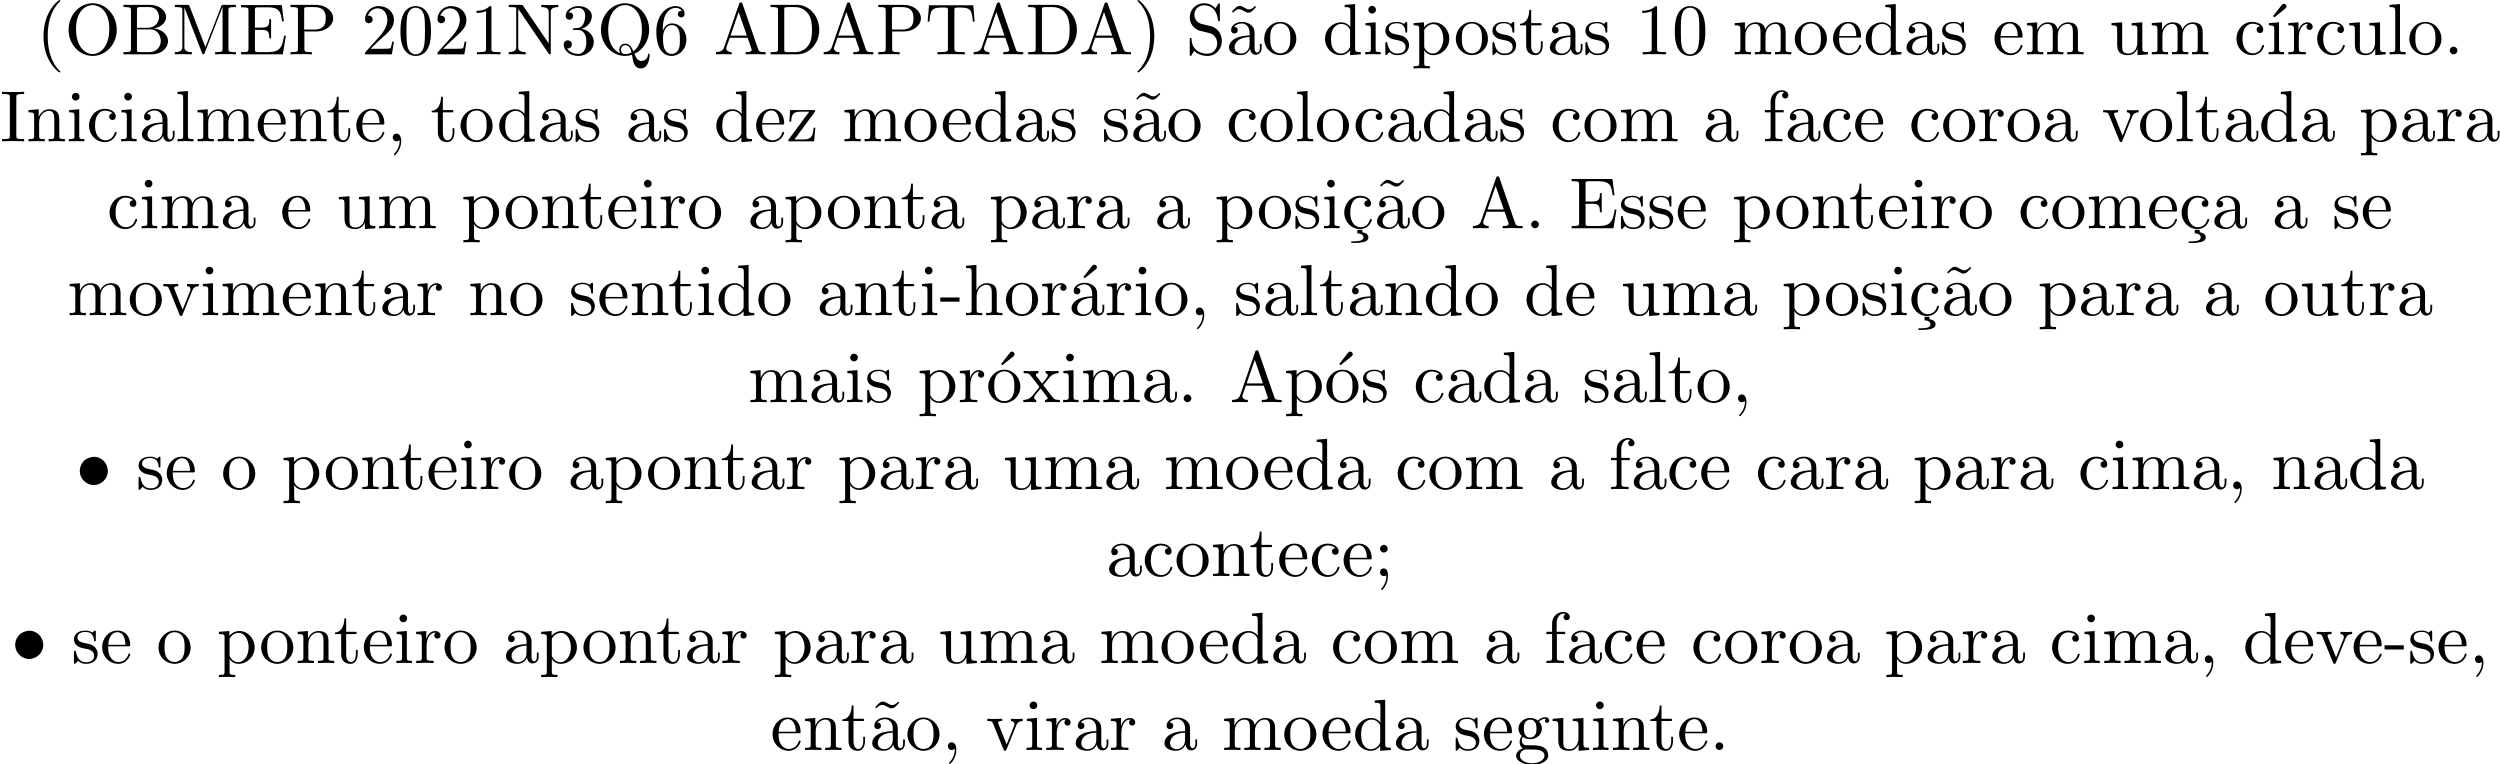<?xml version='1.0' encoding='UTF-8'?>
<!-- This file was generated by dvisvgm 3.0.3 -->
<svg version='1.1' xmlns='http://www.w3.org/2000/svg' xmlns:xlink='http://www.w3.org/1999/xlink' width='343.711pt' height='105.051pt' viewBox='0 -103.113 343.711 105.051'>
<defs>
<path id='g1-16' d='M1.763-4.403L.369-4.294V-3.985C1.016-3.985 1.106-3.925 1.106-3.437V-.757C1.106-.309 .996-.309 .329-.309V0C.648-.01 1.186-.03 1.425-.03C1.773-.03 2.122-.01 2.461 0V-.309C1.803-.309 1.763-.359 1.763-.747V-4.403Z'/>
<path id='g1-19' d='M3.736-6.296C3.826-6.366 3.905-6.476 3.905-6.595C3.905-6.775 3.726-6.954 3.547-6.954C3.397-6.954 3.288-6.844 3.248-6.785L2.052-5.26L2.222-5.081L3.736-6.296Z'/>
<path id='g1-24' d='M2.829 .219H2.142V.707C2.68 .717 2.969 .946 2.969 1.255C2.969 1.634 2.54 1.803 1.614 1.803H1.305V2.022H1.743C1.783 2.022 2.451 2.022 2.919 1.913C3.328 1.823 3.656 1.644 3.656 1.255C3.656 .827 3.288 .618 2.829 .548V.219Z'/>
<path id='g1-40' d='M3.298 2.391C3.298 2.361 3.298 2.341 3.128 2.172C1.883 .917 1.564-.966 1.564-2.491C1.564-4.224 1.943-5.958 3.168-7.203C3.298-7.323 3.298-7.342 3.298-7.372C3.298-7.442 3.258-7.472 3.198-7.472C3.098-7.472 2.202-6.795 1.614-5.529C1.106-4.433 .986-3.328 .986-2.491C.986-1.714 1.096-.508 1.644 .618C2.242 1.843 3.098 2.491 3.198 2.491C3.258 2.491 3.298 2.461 3.298 2.391Z'/>
<path id='g1-41' d='M2.879-2.491C2.879-3.268 2.77-4.473 2.222-5.599C1.624-6.824 .767-7.472 .667-7.472C.608-7.472 .568-7.432 .568-7.372C.568-7.342 .568-7.323 .757-7.143C1.733-6.157 2.301-4.573 2.301-2.491C2.301-.787 1.933 .966 .697 2.222C.568 2.341 .568 2.361 .568 2.391C.568 2.451 .608 2.491 .667 2.491C.767 2.491 1.664 1.813 2.252 .548C2.76-.548 2.879-1.654 2.879-2.491Z'/>
<path id='g1-44' d='M2.022-.01C2.022-.648 1.783-1.056 1.385-1.056C1.036-1.056 .857-.787 .857-.528S1.026 0 1.385 0C1.544 0 1.664-.06 1.763-.139L1.783-.159C1.793-.159 1.803-.149 1.803-.01C1.803 .628 1.524 1.235 1.086 1.704C1.026 1.763 1.016 1.773 1.016 1.813C1.016 1.883 1.066 1.923 1.116 1.923C1.235 1.923 2.022 1.136 2.022-.01Z'/>
<path id='g1-45' d='M2.75-1.863V-2.441H.11V-1.863H2.75Z'/>
<path id='g1-46' d='M1.913-.528C1.913-.817 1.674-1.056 1.385-1.056S.857-.817 .857-.528S1.096 0 1.385 0S1.913-.239 1.913-.528Z'/>
<path id='g1-48' d='M4.583-3.188C4.583-3.985 4.533-4.782 4.184-5.519C3.726-6.476 2.909-6.635 2.491-6.635C1.893-6.635 1.166-6.376 .757-5.45C.438-4.762 .389-3.985 .389-3.188C.389-2.441 .428-1.544 .837-.787C1.265 .02 1.993 .219 2.481 .219C3.019 .219 3.776 .01 4.214-.936C4.533-1.624 4.583-2.401 4.583-3.188ZM2.481 0C2.092 0 1.504-.249 1.325-1.205C1.215-1.803 1.215-2.72 1.215-3.308C1.215-3.945 1.215-4.603 1.295-5.141C1.484-6.326 2.232-6.416 2.481-6.416C2.809-6.416 3.467-6.237 3.656-5.25C3.756-4.692 3.756-3.935 3.756-3.308C3.756-2.56 3.756-1.883 3.646-1.245C3.497-.299 2.929 0 2.481 0Z'/>
<path id='g1-49' d='M2.929-6.376C2.929-6.615 2.929-6.635 2.7-6.635C2.082-5.998 1.205-5.998 .887-5.998V-5.689C1.086-5.689 1.674-5.689 2.192-5.948V-.787C2.192-.428 2.162-.309 1.265-.309H.946V0C1.295-.03 2.162-.03 2.56-.03S3.826-.03 4.174 0V-.309H3.856C2.959-.309 2.929-.418 2.929-.787V-6.376Z'/>
<path id='g1-50' d='M1.265-.767L2.321-1.793C3.875-3.168 4.473-3.706 4.473-4.702C4.473-5.838 3.577-6.635 2.361-6.635C1.235-6.635 .498-5.719 .498-4.832C.498-4.274 .996-4.274 1.026-4.274C1.196-4.274 1.544-4.394 1.544-4.802C1.544-5.061 1.365-5.32 1.016-5.32C.936-5.32 .917-5.32 .887-5.31C1.116-5.958 1.654-6.326 2.232-6.326C3.138-6.326 3.567-5.519 3.567-4.702C3.567-3.905 3.068-3.118 2.521-2.501L.608-.369C.498-.259 .498-.239 .498 0H4.194L4.473-1.733H4.224C4.174-1.435 4.105-.996 4.005-.847C3.935-.767 3.278-.767 3.059-.767H1.265Z'/>
<path id='g1-51' d='M2.889-3.507C3.706-3.776 4.284-4.473 4.284-5.26C4.284-6.077 3.407-6.635 2.451-6.635C1.445-6.635 .687-6.037 .687-5.28C.687-4.951 .907-4.762 1.196-4.762C1.504-4.762 1.704-4.981 1.704-5.27C1.704-5.768 1.235-5.768 1.086-5.768C1.395-6.257 2.052-6.386 2.411-6.386C2.819-6.386 3.367-6.167 3.367-5.27C3.367-5.151 3.347-4.573 3.088-4.134C2.79-3.656 2.451-3.626 2.202-3.616C2.122-3.606 1.883-3.587 1.813-3.587C1.733-3.577 1.664-3.567 1.664-3.467C1.664-3.357 1.733-3.357 1.903-3.357H2.341C3.158-3.357 3.527-2.68 3.527-1.704C3.527-.349 2.839-.06 2.401-.06C1.973-.06 1.225-.229 .877-.817C1.225-.767 1.534-.986 1.534-1.365C1.534-1.724 1.265-1.923 .976-1.923C.737-1.923 .418-1.783 .418-1.345C.418-.438 1.345 .219 2.431 .219C3.646 .219 4.553-.687 4.553-1.704C4.553-2.521 3.925-3.298 2.889-3.507Z'/>
<path id='g1-54' d='M1.315-3.268V-3.507C1.315-6.027 2.55-6.386 3.059-6.386C3.298-6.386 3.716-6.326 3.935-5.988C3.786-5.988 3.387-5.988 3.387-5.539C3.387-5.23 3.626-5.081 3.846-5.081C4.005-5.081 4.304-5.171 4.304-5.559C4.304-6.157 3.866-6.635 3.039-6.635C1.763-6.635 .418-5.35 .418-3.148C.418-.488 1.574 .219 2.501 .219C3.606 .219 4.553-.717 4.553-2.032C4.553-3.298 3.666-4.254 2.56-4.254C1.883-4.254 1.514-3.746 1.315-3.268ZM2.501-.06C1.873-.06 1.574-.658 1.514-.807C1.335-1.275 1.335-2.072 1.335-2.252C1.335-3.029 1.654-4.025 2.55-4.025C2.71-4.025 3.168-4.025 3.477-3.407C3.656-3.039 3.656-2.531 3.656-2.042C3.656-1.564 3.656-1.066 3.487-.707C3.188-.11 2.73-.06 2.501-.06Z'/>
<path id='g1-59' d='M1.913-3.766C1.913-4.055 1.674-4.294 1.385-4.294S.857-4.055 .857-3.766S1.096-3.238 1.385-3.238S1.913-3.477 1.913-3.766ZM1.724-.11C1.724 .169 1.724 .946 1.086 1.684C1.016 1.763 1.016 1.783 1.016 1.813C1.016 1.883 1.066 1.923 1.116 1.923C1.225 1.923 1.943 1.126 1.943-.03C1.943-.319 1.923-1.056 1.385-1.056C1.036-1.056 .857-.787 .857-.528S1.026 0 1.385 0C1.435 0 1.455 0 1.465-.01C1.534-.02 1.644-.04 1.724-.11Z'/>
<path id='g1-65' d='M3.965-6.934C3.915-7.064 3.895-7.133 3.736-7.133S3.547-7.073 3.497-6.934L1.435-.976C1.255-.468 .857-.319 .319-.309V0C.548-.01 .976-.03 1.335-.03C1.644-.03 2.162-.01 2.481 0V-.309C1.983-.309 1.733-.558 1.733-.817C1.733-.847 1.743-.946 1.753-.966L2.212-2.271H4.672L5.2-.747C5.21-.707 5.23-.648 5.23-.608C5.23-.309 4.672-.309 4.403-.309V0C4.762-.03 5.46-.03 5.838-.03C6.267-.03 6.725-.02 7.143 0V-.309H6.964C6.366-.309 6.227-.379 6.117-.707L3.965-6.934ZM3.437-5.818L4.563-2.58H2.321L3.437-5.818Z'/>
<path id='g1-66' d='M2.212-3.646V-6.097C2.212-6.426 2.232-6.496 2.7-6.496H3.935C4.902-6.496 5.25-5.649 5.25-5.121C5.25-4.483 4.762-3.646 3.656-3.646H2.212ZM4.563-3.557C5.529-3.746 6.217-4.384 6.217-5.121C6.217-5.988 5.3-6.804 4.005-6.804H.359V-6.496H.598C1.365-6.496 1.385-6.386 1.385-6.027V-.777C1.385-.418 1.365-.309 .598-.309H.359V0H4.264C5.589 0 6.486-.887 6.486-1.823C6.486-2.69 5.669-3.437 4.563-3.557ZM3.945-.309H2.7C2.232-.309 2.212-.379 2.212-.707V-3.427H4.085C5.071-3.427 5.489-2.501 5.489-1.833C5.489-1.126 4.971-.309 3.945-.309Z'/>
<path id='g1-68' d='M.349-6.804V-6.496H.588C1.355-6.496 1.375-6.386 1.375-6.027V-.777C1.375-.418 1.355-.309 .588-.309H.349V0H3.995C5.669 0 7.044-1.474 7.044-3.347C7.044-5.24 5.699-6.804 3.995-6.804H.349ZM2.72-.309C2.252-.309 2.232-.379 2.232-.707V-6.097C2.232-6.426 2.252-6.496 2.72-6.496H3.716C4.334-6.496 5.021-6.276 5.529-5.569C5.958-4.981 6.047-4.125 6.047-3.347C6.047-2.242 5.858-1.644 5.499-1.156C5.3-.887 4.732-.309 3.726-.309H2.72Z'/>
<path id='g1-69' d='M1.355-.777C1.355-.418 1.335-.309 .568-.309H.329V0H6.077L6.496-2.57H6.247C5.998-1.036 5.768-.309 4.055-.309H2.73C2.262-.309 2.242-.379 2.242-.707V-3.367H3.138C4.105-3.367 4.214-3.049 4.214-2.202H4.463V-4.842H4.214C4.214-3.985 4.105-3.676 3.138-3.676H2.242V-6.067C2.242-6.396 2.262-6.466 2.73-6.466H4.015C5.539-6.466 5.808-5.918 5.968-4.533H6.217L5.938-6.775H.329V-6.466H.568C1.335-6.466 1.355-6.356 1.355-5.998V-.777Z'/>
<path id='g1-73' d='M2.242-6.027C2.242-6.386 2.271-6.496 3.059-6.496H3.318V-6.804C2.969-6.775 2.182-6.775 1.803-6.775C1.415-6.775 .628-6.775 .279-6.804V-6.496H.538C1.325-6.496 1.355-6.386 1.355-6.027V-.777C1.355-.418 1.325-.309 .538-.309H.279V0C.628-.03 1.415-.03 1.793-.03C2.182-.03 2.969-.03 3.318 0V-.309H3.059C2.271-.309 2.242-.418 2.242-.777V-6.027Z'/>
<path id='g1-77' d='M2.401-6.585C2.311-6.804 2.281-6.804 2.052-6.804H.369V-6.496H.608C1.375-6.496 1.395-6.386 1.395-6.027V-1.046C1.395-.777 1.395-.309 .369-.309V0C.717-.01 1.205-.03 1.534-.03S2.351-.01 2.7 0V-.309C1.674-.309 1.674-.777 1.674-1.046V-6.416H1.684L4.085-.219C4.134-.09 4.184 0 4.284 0C4.394 0 4.423-.08 4.463-.189L6.914-6.496H6.924V-.777C6.924-.418 6.904-.309 6.137-.309H5.898V0C6.267-.03 6.944-.03 7.333-.03S8.389-.03 8.757 0V-.309H8.518C7.751-.309 7.731-.418 7.731-.777V-6.027C7.731-6.386 7.751-6.496 8.518-6.496H8.757V-6.804H7.073C6.814-6.804 6.814-6.795 6.745-6.615L4.563-1.006L2.401-6.585Z'/>
<path id='g1-78' d='M2.311-6.675C2.222-6.795 2.212-6.804 2.022-6.804H.329V-6.496H.618C.767-6.496 .966-6.486 1.116-6.476C1.345-6.446 1.355-6.436 1.355-6.247V-1.046C1.355-.777 1.355-.309 .329-.309V0C.677-.01 1.166-.03 1.494-.03S2.311-.01 2.66 0V-.309C1.634-.309 1.634-.777 1.634-1.046V-6.227C1.684-6.177 1.694-6.167 1.733-6.107L5.798-.13C5.888-.01 5.898 0 5.968 0C6.107 0 6.107-.07 6.107-.259V-5.758C6.107-6.027 6.107-6.496 7.133-6.496V-6.804C6.785-6.795 6.296-6.775 5.968-6.775S5.151-6.795 4.802-6.804V-6.496C5.828-6.496 5.828-6.027 5.828-5.758V-1.504L2.311-6.675Z'/>
<path id='g1-79' d='M7.183-3.377C7.183-5.41 5.679-7.024 3.866-7.024C2.082-7.024 .558-5.43 .558-3.377C.558-1.335 2.092 .219 3.866 .219C5.679 .219 7.183-1.365 7.183-3.377ZM3.875-.04C2.919-.04 1.584-.917 1.584-3.517C1.584-6.097 3.039-6.775 3.866-6.775C4.732-6.775 6.157-6.067 6.157-3.517C6.157-.877 4.792-.04 3.875-.04Z'/>
<path id='g1-80' d='M2.262-3.148H3.945C5.141-3.148 6.217-3.955 6.217-4.951C6.217-5.928 5.23-6.804 3.866-6.804H.349V-6.496H.588C1.355-6.496 1.375-6.386 1.375-6.027V-.777C1.375-.418 1.355-.309 .588-.309H.349V0C.697-.03 1.435-.03 1.813-.03S2.939-.03 3.288 0V-.309H3.049C2.281-.309 2.262-.418 2.262-.777V-3.148ZM2.232-3.407V-6.097C2.232-6.426 2.252-6.496 2.72-6.496H3.606C5.191-6.496 5.191-5.44 5.191-4.951C5.191-4.483 5.191-3.407 3.606-3.407H2.232Z'/>
<path id='g1-81' d='M3.208-.159C2.67-.359 1.554-1.086 1.554-3.377C1.554-5.968 2.949-6.775 3.866-6.775C4.832-6.775 6.187-5.918 6.187-3.377C6.187-2.6 6.067-1.196 5.011-.418C4.792-.976 4.473-1.474 3.885-1.474C3.377-1.474 3.068-1.046 3.068-.638C3.068-.369 3.198-.179 3.208-.159ZM4.752-.259C4.413-.07 4.095-.03 3.875-.03C3.367-.03 3.288-.488 3.288-.638C3.288-.927 3.497-1.255 3.885-1.255C4.423-1.255 4.643-.837 4.752-.259ZM5.161-.07C6.336-.598 7.183-1.873 7.183-3.377C7.183-5.41 5.679-7.024 3.866-7.024C2.082-7.024 .558-5.43 .558-3.377C.558-1.365 2.062 .219 3.875 .219C4.184 .219 4.533 .159 4.822 .07C4.971 1.016 5.111 1.933 6.037 1.933C7.054 1.933 7.243 .608 7.243 .1C7.243 0 7.243-.11 7.133-.11C7.044-.11 7.034-.03 7.024 .07C6.964 .608 6.545 .907 6.117 .907C5.649 .907 5.4 .568 5.161-.07Z'/>
<path id='g1-83' d='M3.477-3.866L2.202-4.174C1.584-4.324 1.196-4.862 1.196-5.44C1.196-6.137 1.733-6.745 2.511-6.745C4.174-6.745 4.394-5.111 4.453-4.663C4.463-4.603 4.463-4.543 4.573-4.543C4.702-4.543 4.702-4.593 4.702-4.782V-6.785C4.702-6.954 4.702-7.024 4.593-7.024C4.523-7.024 4.513-7.014 4.443-6.894L4.095-6.326C3.796-6.615 3.387-7.024 2.501-7.024C1.395-7.024 .558-6.147 .558-5.091C.558-4.264 1.086-3.537 1.863-3.268C1.973-3.228 2.481-3.108 3.178-2.939C3.447-2.869 3.746-2.8 4.025-2.431C4.234-2.172 4.334-1.843 4.334-1.514C4.334-.807 3.836-.09 2.999-.09C2.71-.09 1.953-.139 1.425-.628C.847-1.166 .817-1.803 .807-2.162C.797-2.262 .717-2.262 .687-2.262C.558-2.262 .558-2.192 .558-2.012V-.02C.558 .149 .558 .219 .667 .219C.737 .219 .747 .199 .817 .09C.817 .08 .847 .05 1.176-.478C1.484-.139 2.122 .219 3.009 .219C4.174 .219 4.971-.757 4.971-1.853C4.971-2.849 4.314-3.666 3.477-3.866Z'/>
<path id='g1-84' d='M6.635-6.745H.548L.359-4.503H.608C.747-6.107 .897-6.436 2.401-6.436C2.58-6.436 2.839-6.436 2.939-6.416C3.148-6.376 3.148-6.267 3.148-6.037V-.787C3.148-.448 3.148-.309 2.102-.309H1.704V0C2.112-.03 3.128-.03 3.587-.03S5.071-.03 5.479 0V-.309H5.081C4.035-.309 4.035-.448 4.035-.787V-6.037C4.035-6.237 4.035-6.376 4.214-6.416C4.324-6.436 4.593-6.436 4.782-6.436C6.286-6.436 6.436-6.107 6.575-4.503H6.824L6.635-6.745Z'/>
<path id='g1-97' d='M3.318-.757C3.357-.359 3.626 .06 4.095 .06C4.304 .06 4.912-.08 4.912-.887V-1.445H4.663V-.887C4.663-.309 4.413-.249 4.304-.249C3.975-.249 3.935-.697 3.935-.747V-2.74C3.935-3.158 3.935-3.547 3.577-3.915C3.188-4.304 2.69-4.463 2.212-4.463C1.395-4.463 .707-3.995 .707-3.337C.707-3.039 .907-2.869 1.166-2.869C1.445-2.869 1.624-3.068 1.624-3.328C1.624-3.447 1.574-3.776 1.116-3.786C1.385-4.134 1.873-4.244 2.192-4.244C2.68-4.244 3.248-3.856 3.248-2.969V-2.6C2.74-2.57 2.042-2.54 1.415-2.242C.667-1.903 .418-1.385 .418-.946C.418-.139 1.385 .11 2.012 .11C2.67 .11 3.128-.289 3.318-.757ZM3.248-2.391V-1.395C3.248-.448 2.531-.11 2.082-.11C1.594-.11 1.186-.458 1.186-.956C1.186-1.504 1.604-2.331 3.248-2.391Z'/>
<path id='g1-99' d='M1.166-2.172C1.166-3.796 1.983-4.214 2.511-4.214C2.6-4.214 3.228-4.204 3.577-3.846C3.168-3.816 3.108-3.517 3.108-3.387C3.108-3.128 3.288-2.929 3.567-2.929C3.826-2.929 4.025-3.098 4.025-3.397C4.025-4.075 3.268-4.463 2.501-4.463C1.255-4.463 .339-3.387 .339-2.152C.339-.877 1.325 .11 2.481 .11C3.816 .11 4.134-1.086 4.134-1.186S4.035-1.285 4.005-1.285C3.915-1.285 3.895-1.245 3.875-1.186C3.587-.259 2.939-.139 2.57-.139C2.042-.139 1.166-.568 1.166-2.172Z'/>
<path id='g1-100' d='M3.786-.548V.11L5.25 0V-.309C4.553-.309 4.473-.379 4.473-.867V-6.914L3.039-6.804V-6.496C3.736-6.496 3.816-6.426 3.816-5.938V-3.786C3.527-4.144 3.098-4.403 2.56-4.403C1.385-4.403 .339-3.427 .339-2.142C.339-.877 1.315 .11 2.451 .11C3.088 .11 3.537-.229 3.786-.548ZM3.786-3.218V-1.176C3.786-.996 3.786-.976 3.676-.807C3.377-.329 2.929-.11 2.501-.11C2.052-.11 1.694-.369 1.455-.747C1.196-1.156 1.166-1.724 1.166-2.132C1.166-2.501 1.186-3.098 1.474-3.547C1.684-3.856 2.062-4.184 2.6-4.184C2.949-4.184 3.367-4.035 3.676-3.587C3.786-3.417 3.786-3.397 3.786-3.218Z'/>
<path id='g1-101' d='M1.116-2.511C1.176-3.995 2.012-4.244 2.351-4.244C3.377-4.244 3.477-2.899 3.477-2.511H1.116ZM1.106-2.301H3.885C4.105-2.301 4.134-2.301 4.134-2.511C4.134-3.497 3.597-4.463 2.351-4.463C1.196-4.463 .279-3.437 .279-2.192C.279-.857 1.325 .11 2.471 .11C3.686 .11 4.134-.996 4.134-1.186C4.134-1.285 4.055-1.305 4.005-1.305C3.915-1.305 3.895-1.245 3.875-1.166C3.527-.139 2.63-.139 2.531-.139C2.032-.139 1.634-.438 1.405-.807C1.106-1.285 1.106-1.943 1.106-2.301Z'/>
<path id='g1-102' d='M1.743-4.294V-5.45C1.743-6.326 2.222-6.804 2.66-6.804C2.69-6.804 2.839-6.804 2.989-6.735C2.869-6.695 2.69-6.565 2.69-6.316C2.69-6.087 2.849-5.888 3.118-5.888C3.407-5.888 3.557-6.087 3.557-6.326C3.557-6.695 3.188-7.024 2.66-7.024C1.963-7.024 1.116-6.496 1.116-5.44V-4.294H.329V-3.985H1.116V-.757C1.116-.309 1.006-.309 .339-.309V0C.727-.01 1.196-.03 1.474-.03C1.873-.03 2.341-.03 2.74 0V-.309H2.531C1.793-.309 1.773-.418 1.773-.777V-3.985H2.909V-4.294H1.743Z'/>
<path id='g1-103' d='M2.212-1.714C1.345-1.714 1.345-2.71 1.345-2.939C1.345-3.208 1.355-3.527 1.504-3.776C1.584-3.895 1.813-4.174 2.212-4.174C3.078-4.174 3.078-3.178 3.078-2.949C3.078-2.68 3.068-2.361 2.919-2.112C2.839-1.993 2.61-1.714 2.212-1.714ZM1.056-1.325C1.056-1.365 1.056-1.594 1.225-1.793C1.614-1.514 2.022-1.484 2.212-1.484C3.138-1.484 3.826-2.172 3.826-2.939C3.826-3.308 3.666-3.676 3.417-3.905C3.776-4.244 4.134-4.294 4.314-4.294C4.334-4.294 4.384-4.294 4.413-4.284C4.304-4.244 4.254-4.134 4.254-4.015C4.254-3.846 4.384-3.726 4.543-3.726C4.643-3.726 4.832-3.796 4.832-4.025C4.832-4.194 4.712-4.513 4.324-4.513C4.125-4.513 3.686-4.453 3.268-4.045C2.849-4.374 2.431-4.403 2.212-4.403C1.285-4.403 .598-3.716 .598-2.949C.598-2.511 .817-2.132 1.066-1.923C.936-1.773 .757-1.445 .757-1.096C.757-.787 .887-.408 1.196-.209C.598-.04 .279 .389 .279 .787C.279 1.504 1.265 2.052 2.481 2.052C3.656 2.052 4.692 1.544 4.692 .767C4.692 .418 4.553-.09 4.045-.369C3.517-.648 2.939-.648 2.331-.648C2.082-.648 1.654-.648 1.584-.658C1.265-.697 1.056-1.006 1.056-1.325ZM2.491 1.823C1.484 1.823 .797 1.315 .797 .787C.797 .329 1.176-.04 1.614-.07H2.202C3.059-.07 4.174-.07 4.174 .787C4.174 1.325 3.467 1.823 2.491 1.823Z'/>
<path id='g1-104' d='M1.096-.757C1.096-.309 .986-.309 .319-.309V0C.667-.01 1.176-.03 1.445-.03C1.704-.03 2.222-.01 2.56 0V-.309C1.893-.309 1.783-.309 1.783-.757V-2.59C1.783-3.626 2.491-4.184 3.128-4.184C3.756-4.184 3.866-3.646 3.866-3.078V-.757C3.866-.309 3.756-.309 3.088-.309V0C3.437-.01 3.945-.03 4.214-.03C4.473-.03 4.991-.01 5.33 0V-.309C4.812-.309 4.563-.309 4.553-.608V-2.511C4.553-3.367 4.553-3.676 4.244-4.035C4.105-4.204 3.776-4.403 3.198-4.403C2.361-4.403 1.923-3.806 1.753-3.427V-6.914L.319-6.804V-6.496C1.016-6.496 1.096-6.426 1.096-5.938V-.757Z'/>
<path id='g1-105' d='M1.763-4.403L.369-4.294V-3.985C1.016-3.985 1.106-3.925 1.106-3.437V-.757C1.106-.309 .996-.309 .329-.309V0C.648-.01 1.186-.03 1.425-.03C1.773-.03 2.122-.01 2.461 0V-.309C1.803-.309 1.763-.359 1.763-.747V-4.403ZM1.803-6.137C1.803-6.456 1.554-6.665 1.275-6.665C.966-6.665 .747-6.396 .747-6.137C.747-5.868 .966-5.609 1.275-5.609C1.554-5.609 1.803-5.818 1.803-6.137Z'/>
<path id='g1-108' d='M1.763-6.914L.329-6.804V-6.496C1.026-6.496 1.106-6.426 1.106-5.938V-.757C1.106-.309 .996-.309 .329-.309V0C.658-.01 1.186-.03 1.435-.03S2.172-.01 2.54 0V-.309C1.873-.309 1.763-.309 1.763-.757V-6.914Z'/>
<path id='g1-109' d='M1.096-3.427V-.757C1.096-.309 .986-.309 .319-.309V0C.667-.01 1.176-.03 1.445-.03C1.704-.03 2.222-.01 2.56 0V-.309C1.893-.309 1.783-.309 1.783-.757V-2.59C1.783-3.626 2.491-4.184 3.128-4.184C3.756-4.184 3.866-3.646 3.866-3.078V-.757C3.866-.309 3.756-.309 3.088-.309V0C3.437-.01 3.945-.03 4.214-.03C4.473-.03 4.991-.01 5.33 0V-.309C4.663-.309 4.553-.309 4.553-.757V-2.59C4.553-3.626 5.26-4.184 5.898-4.184C6.526-4.184 6.635-3.646 6.635-3.078V-.757C6.635-.309 6.526-.309 5.858-.309V0C6.207-.01 6.715-.03 6.984-.03C7.243-.03 7.761-.01 8.1 0V-.309C7.582-.309 7.333-.309 7.323-.608V-2.511C7.323-3.367 7.323-3.676 7.014-4.035C6.874-4.204 6.545-4.403 5.968-4.403C5.131-4.403 4.692-3.806 4.523-3.427C4.384-4.294 3.646-4.403 3.198-4.403C2.471-4.403 2.002-3.975 1.724-3.357V-4.403L.319-4.294V-3.985C1.016-3.985 1.096-3.915 1.096-3.427Z'/>
<path id='g1-110' d='M1.096-3.427V-.757C1.096-.309 .986-.309 .319-.309V0C.667-.01 1.176-.03 1.445-.03C1.704-.03 2.222-.01 2.56 0V-.309C1.893-.309 1.783-.309 1.783-.757V-2.59C1.783-3.626 2.491-4.184 3.128-4.184C3.756-4.184 3.866-3.646 3.866-3.078V-.757C3.866-.309 3.756-.309 3.088-.309V0C3.437-.01 3.945-.03 4.214-.03C4.473-.03 4.991-.01 5.33 0V-.309C4.812-.309 4.563-.309 4.553-.608V-2.511C4.553-3.367 4.553-3.676 4.244-4.035C4.105-4.204 3.776-4.403 3.198-4.403C2.471-4.403 2.002-3.975 1.724-3.357V-4.403L.319-4.294V-3.985C1.016-3.985 1.096-3.915 1.096-3.427Z'/>
<path id='g1-111' d='M4.692-2.132C4.692-3.407 3.696-4.463 2.491-4.463C1.245-4.463 .279-3.377 .279-2.132C.279-.847 1.315 .11 2.481 .11C3.686 .11 4.692-.867 4.692-2.132ZM2.491-.139C2.062-.139 1.624-.349 1.355-.807C1.106-1.245 1.106-1.853 1.106-2.212C1.106-2.6 1.106-3.138 1.345-3.577C1.614-4.035 2.082-4.244 2.481-4.244C2.919-4.244 3.347-4.025 3.606-3.597S3.866-2.59 3.866-2.212C3.866-1.853 3.866-1.315 3.646-.877C3.427-.428 2.989-.139 2.491-.139Z'/>
<path id='g1-112' d='M1.714-3.746V-4.403L.279-4.294V-3.985C.986-3.985 1.056-3.925 1.056-3.487V1.176C1.056 1.624 .946 1.624 .279 1.624V1.933C.618 1.923 1.136 1.903 1.395 1.903C1.664 1.903 2.172 1.923 2.521 1.933V1.624C1.853 1.624 1.743 1.624 1.743 1.176V-.498V-.588C1.793-.428 2.212 .11 2.969 .11C4.154 .11 5.191-.867 5.191-2.152C5.191-3.417 4.224-4.403 3.108-4.403C2.331-4.403 1.913-3.965 1.714-3.746ZM1.743-1.136V-3.357C2.032-3.866 2.521-4.154 3.029-4.154C3.756-4.154 4.364-3.278 4.364-2.152C4.364-.946 3.666-.11 2.929-.11C2.531-.11 2.152-.309 1.883-.717C1.743-.927 1.743-.936 1.743-1.136Z'/>
<path id='g1-114' d='M1.664-3.308V-4.403L.279-4.294V-3.985C.976-3.985 1.056-3.915 1.056-3.427V-.757C1.056-.309 .946-.309 .279-.309V0C.667-.01 1.136-.03 1.415-.03C1.813-.03 2.281-.03 2.68 0V-.309H2.471C1.733-.309 1.714-.418 1.714-.777V-2.311C1.714-3.298 2.132-4.184 2.889-4.184C2.959-4.184 2.979-4.184 2.999-4.174C2.969-4.164 2.77-4.045 2.77-3.786C2.77-3.507 2.979-3.357 3.198-3.357C3.377-3.357 3.626-3.477 3.626-3.796S3.318-4.403 2.889-4.403C2.162-4.403 1.803-3.736 1.664-3.308Z'/>
<path id='g1-115' d='M2.072-1.933C2.291-1.893 3.108-1.733 3.108-1.016C3.108-.508 2.76-.11 1.983-.11C1.146-.11 .787-.677 .598-1.524C.568-1.654 .558-1.694 .458-1.694C.329-1.694 .329-1.624 .329-1.445V-.13C.329 .04 .329 .11 .438 .11C.488 .11 .498 .1 .687-.09C.707-.11 .707-.13 .887-.319C1.325 .1 1.773 .11 1.983 .11C3.128 .11 3.587-.558 3.587-1.275C3.587-1.803 3.288-2.102 3.168-2.222C2.839-2.54 2.451-2.62 2.032-2.7C1.474-2.809 .807-2.939 .807-3.517C.807-3.866 1.066-4.274 1.923-4.274C3.019-4.274 3.068-3.377 3.088-3.068C3.098-2.979 3.188-2.979 3.208-2.979C3.337-2.979 3.337-3.029 3.337-3.218V-4.224C3.337-4.394 3.337-4.463 3.228-4.463C3.178-4.463 3.158-4.463 3.029-4.344C2.999-4.304 2.899-4.214 2.859-4.184C2.481-4.463 2.072-4.463 1.923-4.463C.707-4.463 .329-3.796 .329-3.238C.329-2.889 .488-2.61 .757-2.391C1.076-2.132 1.355-2.072 2.072-1.933Z'/>
<path id='g1-116' d='M1.724-3.985H3.148V-4.294H1.724V-6.127H1.474C1.465-5.31 1.166-4.244 .189-4.204V-3.985H1.036V-1.235C1.036-.01 1.963 .11 2.321 .11C3.029 .11 3.308-.598 3.308-1.235V-1.803H3.059V-1.255C3.059-.518 2.76-.139 2.391-.139C1.724-.139 1.724-1.046 1.724-1.215V-3.985Z'/>
<path id='g1-117' d='M3.895-.787V.11L5.33 0V-.309C4.633-.309 4.553-.379 4.553-.867V-4.403L3.088-4.294V-3.985C3.786-3.985 3.866-3.915 3.866-3.427V-1.654C3.866-.787 3.387-.11 2.66-.11C1.823-.11 1.783-.578 1.783-1.096V-4.403L.319-4.294V-3.985C1.096-3.985 1.096-3.955 1.096-3.068V-1.574C1.096-.797 1.096 .11 2.61 .11C3.168 .11 3.606-.169 3.895-.787Z'/>
<path id='g1-118' d='M4.144-3.318C4.234-3.547 4.403-3.975 5.061-3.985V-4.294C4.832-4.274 4.543-4.264 4.314-4.264C4.075-4.264 3.616-4.284 3.447-4.294V-3.985C3.816-3.975 3.925-3.746 3.925-3.557C3.925-3.467 3.905-3.427 3.866-3.318L2.849-.777L1.733-3.557C1.674-3.686 1.674-3.706 1.674-3.726C1.674-3.985 2.062-3.985 2.242-3.985V-4.294C1.943-4.284 1.385-4.264 1.156-4.264C.887-4.264 .488-4.274 .189-4.294V-3.985C.817-3.985 .857-3.925 .986-3.616L2.421-.08C2.481 .06 2.501 .11 2.63 .11S2.8 .02 2.839-.08L4.144-3.318Z'/>
<path id='g1-120' d='M2.859-2.341C3.158-2.72 3.537-3.208 3.776-3.467C4.085-3.826 4.493-3.975 4.961-3.985V-4.294C4.702-4.274 4.403-4.264 4.144-4.264C3.846-4.264 3.318-4.284 3.188-4.294V-3.985C3.397-3.965 3.477-3.836 3.477-3.676S3.377-3.387 3.328-3.328L2.71-2.55L1.933-3.557C1.843-3.656 1.843-3.676 1.843-3.736C1.843-3.885 1.993-3.975 2.192-3.985V-4.294C1.933-4.284 1.275-4.264 1.116-4.264C.907-4.264 .438-4.274 .169-4.294V-3.985C.867-3.985 .877-3.975 1.345-3.377L2.331-2.092L1.395-.907C.917-.329 .329-.309 .12-.309V0C.379-.02 .687-.03 .946-.03C1.235-.03 1.654-.01 1.893 0V-.309C1.674-.339 1.604-.468 1.604-.618C1.604-.837 1.893-1.166 2.501-1.883L3.258-.887C3.337-.777 3.467-.618 3.467-.558C3.467-.468 3.377-.319 3.108-.309V0C3.407-.01 3.965-.03 4.184-.03C4.453-.03 4.842-.02 5.141 0V-.309C4.603-.309 4.423-.329 4.194-.618L2.859-2.341Z'/>
<path id='g1-122' d='M3.885-3.995C3.975-4.105 3.975-4.125 3.975-4.164C3.975-4.294 3.895-4.294 3.716-4.294H.528L.418-2.69H.667C.727-3.706 .917-4.075 2.012-4.075H3.148L.369-.319C.279-.209 .279-.189 .279-.139C.279 0 .349 0 .538 0H3.826L3.995-1.863H3.746C3.656-.687 3.447-.249 2.291-.249H1.116L3.885-3.995Z'/>
<path id='g1-126' d='M4.144-6.506L3.985-6.655C3.985-6.645 3.606-6.177 3.168-6.177C2.939-6.177 2.69-6.326 2.521-6.426C2.252-6.585 2.072-6.655 1.903-6.655C1.524-6.655 1.335-6.436 .827-5.878L.986-5.729C.986-5.738 1.365-6.207 1.803-6.207C2.032-6.207 2.281-6.057 2.451-5.958C2.72-5.798 2.899-5.729 3.068-5.729C3.447-5.729 3.636-5.948 4.144-6.506Z'/>
<path id='g0-136' d='M2.331-4.433C1.803-4.364 1.305-4.144 .976-3.716C.697-3.367 .548-2.929 .548-2.491C.548-1.465 1.405-.558 2.481-.558C3.507-.558 4.413-1.435 4.413-2.491C4.413-3.467 3.656-4.443 2.471-4.443C2.421-4.443 2.381-4.433 2.331-4.433Z'/>
</defs>
<g id='page1'>
<use x='4.995' y='-95.641' xlink:href='#g1-40'/>
<use x='8.869' y='-95.641' xlink:href='#g1-79'/>
<use x='16.618' y='-95.641' xlink:href='#g1-66'/>
<use x='23.675' y='-95.641' xlink:href='#g1-77'/>
<use x='32.807' y='-95.641' xlink:href='#g1-69'/>
<use x='39.587' y='-95.641' xlink:href='#g1-80'/>
<use x='49.688' y='-95.641' xlink:href='#g1-50'/>
<use x='54.67' y='-95.641' xlink:href='#g1-48'/>
<use x='59.651' y='-95.641' xlink:href='#g1-50'/>
<use x='64.632' y='-95.641' xlink:href='#g1-49'/>
<use x='69.614' y='-95.641' xlink:href='#g1-78'/>
<use x='77.086' y='-95.641' xlink:href='#g1-51'/>
<use x='82.067' y='-95.641' xlink:href='#g1-81'/>
<use x='89.816' y='-95.641' xlink:href='#g1-54'/>
<use x='98.118' y='-95.641' xlink:href='#g1-65'/>
<use x='105.59' y='-95.641' xlink:href='#g1-68'/>
<use x='112.924' y='-95.641' xlink:href='#g1-65'/>
<use x='120.396' y='-95.641' xlink:href='#g1-80'/>
<use x='127.176' y='-95.641' xlink:href='#g1-84'/>
<use x='133.541' y='-95.641' xlink:href='#g1-65'/>
<use x='141.013' y='-95.641' xlink:href='#g1-68'/>
<use x='148.347' y='-95.641' xlink:href='#g1-65'/>
<use x='155.819' y='-95.641' xlink:href='#g1-41'/>
<use x='163.014' y='-95.641' xlink:href='#g1-83'/>
<use x='168.549' y='-95.641' xlink:href='#g1-126'/>
<use x='168.549' y='-95.641' xlink:href='#g1-97'/>
<use x='173.53' y='-95.641' xlink:href='#g1-111'/>
<use x='181.832' y='-95.641' xlink:href='#g1-100'/>
<use x='187.367' y='-95.641' xlink:href='#g1-105'/>
<use x='190.134' y='-95.641' xlink:href='#g1-115'/>
<use x='194.064' y='-95.641' xlink:href='#g1-112'/>
<use x='199.876' y='-95.641' xlink:href='#g1-111'/>
<use x='204.857' y='-95.641' xlink:href='#g1-115'/>
<use x='208.787' y='-95.641' xlink:href='#g1-116'/>
<use x='212.661' y='-95.641' xlink:href='#g1-97'/>
<use x='217.642' y='-95.641' xlink:href='#g1-115'/>
<use x='224.893' y='-95.641' xlink:href='#g1-49'/>
<use x='229.874' y='-95.641' xlink:href='#g1-48'/>
<use x='238.177' y='-95.641' xlink:href='#g1-109'/>
<use x='246.479' y='-95.641' xlink:href='#g1-111'/>
<use x='251.737' y='-95.641' xlink:href='#g1-101'/>
<use x='256.165' y='-95.641' xlink:href='#g1-100'/>
<use x='261.7' y='-95.641' xlink:href='#g1-97'/>
<use x='266.681' y='-95.641' xlink:href='#g1-115'/>
<use x='273.932' y='-95.641' xlink:href='#g1-101'/>
<use x='278.359' y='-95.641' xlink:href='#g1-109'/>
<use x='289.982' y='-95.641' xlink:href='#g1-117'/>
<use x='295.517' y='-95.641' xlink:href='#g1-109'/>
<use x='307.14' y='-95.641' xlink:href='#g1-99'/>
<use x='310.461' y='-95.641' xlink:href='#g1-19'/>
<use x='311.568' y='-95.641' xlink:href='#g1-16'/>
<use x='314.336' y='-95.641' xlink:href='#g1-114'/>
<use x='318.238' y='-95.641' xlink:href='#g1-99'/>
<use x='322.666' y='-95.641' xlink:href='#g1-117'/>
<use x='328.2' y='-95.641' xlink:href='#g1-108'/>
<use x='330.968' y='-95.641' xlink:href='#g1-111'/>
<use x='335.949' y='-95.641' xlink:href='#g1-46'/>
<use x='0' y='-83.686' xlink:href='#g1-73'/>
<use x='3.598' y='-83.686' xlink:href='#g1-110'/>
<use x='9.132' y='-83.686' xlink:href='#g1-105'/>
<use x='11.9' y='-83.686' xlink:href='#g1-99'/>
<use x='16.328' y='-83.686' xlink:href='#g1-105'/>
<use x='19.095' y='-83.686' xlink:href='#g1-97'/>
<use x='24.076' y='-83.686' xlink:href='#g1-108'/>
<use x='26.844' y='-83.686' xlink:href='#g1-109'/>
<use x='35.146' y='-83.686' xlink:href='#g1-101'/>
<use x='39.574' y='-83.686' xlink:href='#g1-110'/>
<use x='44.832' y='-83.686' xlink:href='#g1-116'/>
<use x='48.706' y='-83.686' xlink:href='#g1-101'/>
<use x='53.134' y='-83.686' xlink:href='#g1-44'/>
<use x='59.162' y='-83.686' xlink:href='#g1-116'/>
<use x='63.037' y='-83.686' xlink:href='#g1-111'/>
<use x='68.295' y='-83.686' xlink:href='#g1-100'/>
<use x='73.83' y='-83.686' xlink:href='#g1-97'/>
<use x='78.811' y='-83.686' xlink:href='#g1-115'/>
<use x='85.987' y='-83.686' xlink:href='#g1-97'/>
<use x='90.968' y='-83.686' xlink:href='#g1-115'/>
<use x='98.143' y='-83.686' xlink:href='#g1-100'/>
<use x='103.678' y='-83.686' xlink:href='#g1-101'/>
<use x='108.106' y='-83.686' xlink:href='#g1-122'/>
<use x='115.78' y='-83.686' xlink:href='#g1-109'/>
<use x='124.082' y='-83.686' xlink:href='#g1-111'/>
<use x='129.34' y='-83.686' xlink:href='#g1-101'/>
<use x='133.768' y='-83.686' xlink:href='#g1-100'/>
<use x='139.303' y='-83.686' xlink:href='#g1-97'/>
<use x='144.284' y='-83.686' xlink:href='#g1-115'/>
<use x='151.459' y='-83.686' xlink:href='#g1-115'/>
<use x='155.389' y='-83.686' xlink:href='#g1-126'/>
<use x='155.389' y='-83.686' xlink:href='#g1-97'/>
<use x='160.371' y='-83.686' xlink:href='#g1-111'/>
<use x='168.598' y='-83.686' xlink:href='#g1-99'/>
<use x='173.026' y='-83.686' xlink:href='#g1-111'/>
<use x='178.007' y='-83.686' xlink:href='#g1-108'/>
<use x='180.774' y='-83.686' xlink:href='#g1-111'/>
<use x='186.032' y='-83.686' xlink:href='#g1-99'/>
<use x='190.46' y='-83.686' xlink:href='#g1-97'/>
<use x='195.442' y='-83.686' xlink:href='#g1-100'/>
<use x='200.976' y='-83.686' xlink:href='#g1-97'/>
<use x='205.958' y='-83.686' xlink:href='#g1-115'/>
<use x='213.133' y='-83.686' xlink:href='#g1-99'/>
<use x='217.561' y='-83.686' xlink:href='#g1-111'/>
<use x='222.542' y='-83.686' xlink:href='#g1-109'/>
<use x='234.09' y='-83.686' xlink:href='#g1-97'/>
<use x='242.317' y='-83.686' xlink:href='#g1-102'/>
<use x='245.362' y='-83.686' xlink:href='#g1-97'/>
<use x='250.343' y='-83.686' xlink:href='#g1-99'/>
<use x='254.771' y='-83.686' xlink:href='#g1-101'/>
<use x='262.444' y='-83.686' xlink:href='#g1-99'/>
<use x='266.872' y='-83.686' xlink:href='#g1-111'/>
<use x='271.854' y='-83.686' xlink:href='#g1-114'/>
<use x='275.756' y='-83.686' xlink:href='#g1-111'/>
<use x='280.737' y='-83.686' xlink:href='#g1-97'/>
<use x='288.964' y='-83.686' xlink:href='#g1-118'/>
<use x='293.945' y='-83.686' xlink:href='#g1-111'/>
<use x='298.927' y='-83.686' xlink:href='#g1-108'/>
<use x='301.694' y='-83.686' xlink:href='#g1-116'/>
<use x='305.569' y='-83.686' xlink:href='#g1-97'/>
<use x='310.55' y='-83.686' xlink:href='#g1-100'/>
<use x='316.085' y='-83.686' xlink:href='#g1-97'/>
<use x='324.312' y='-83.686' xlink:href='#g1-112'/>
<use x='329.847' y='-83.686' xlink:href='#g1-97'/>
<use x='334.828' y='-83.686' xlink:href='#g1-114'/>
<use x='338.73' y='-83.686' xlink:href='#g1-97'/>
<use x='14.722' y='-71.731' xlink:href='#g1-99'/>
<use x='19.15' y='-71.731' xlink:href='#g1-105'/>
<use x='21.918' y='-71.731' xlink:href='#g1-109'/>
<use x='30.22' y='-71.731' xlink:href='#g1-97'/>
<use x='38.522' y='-71.731' xlink:href='#g1-101'/>
<use x='46.271' y='-71.731' xlink:href='#g1-117'/>
<use x='51.806' y='-71.731' xlink:href='#g1-109'/>
<use x='63.429' y='-71.731' xlink:href='#g1-112'/>
<use x='69.24' y='-71.731' xlink:href='#g1-111'/>
<use x='74.222' y='-71.731' xlink:href='#g1-110'/>
<use x='79.48' y='-71.731' xlink:href='#g1-116'/>
<use x='83.354' y='-71.731' xlink:href='#g1-101'/>
<use x='87.782' y='-71.731' xlink:href='#g1-105'/>
<use x='90.549' y='-71.731' xlink:href='#g1-114'/>
<use x='94.451' y='-71.731' xlink:href='#g1-111'/>
<use x='102.754' y='-71.731' xlink:href='#g1-97'/>
<use x='107.735' y='-71.731' xlink:href='#g1-112'/>
<use x='113.546' y='-71.731' xlink:href='#g1-111'/>
<use x='118.528' y='-71.731' xlink:href='#g1-110'/>
<use x='123.786' y='-71.731' xlink:href='#g1-116'/>
<use x='127.66' y='-71.731' xlink:href='#g1-97'/>
<use x='135.962' y='-71.731' xlink:href='#g1-112'/>
<use x='141.497' y='-71.731' xlink:href='#g1-97'/>
<use x='146.479' y='-71.731' xlink:href='#g1-114'/>
<use x='150.381' y='-71.731' xlink:href='#g1-97'/>
<use x='158.683' y='-71.731' xlink:href='#g1-97'/>
<use x='166.985' y='-71.731' xlink:href='#g1-112'/>
<use x='172.797' y='-71.731' xlink:href='#g1-111'/>
<use x='177.778' y='-71.731' xlink:href='#g1-115'/>
<use x='181.708' y='-71.731' xlink:href='#g1-105'/>
<use x='184.475' y='-71.731' xlink:href='#g1-24'/>
<use x='184.475' y='-71.731' xlink:href='#g1-99'/>
<use x='188.903' y='-71.731' xlink:href='#g1-126'/>
<use x='188.903' y='-71.731' xlink:href='#g1-97'/>
<use x='193.884' y='-71.731' xlink:href='#g1-111'/>
<use x='202.187' y='-71.731' xlink:href='#g1-65'/>
<use x='209.659' y='-71.731' xlink:href='#g1-46'/>
<use x='215.747' y='-71.731' xlink:href='#g1-69'/>
<use x='222.527' y='-71.731' xlink:href='#g1-115'/>
<use x='226.457' y='-71.731' xlink:href='#g1-115'/>
<use x='230.386' y='-71.731' xlink:href='#g1-101'/>
<use x='238.135' y='-71.731' xlink:href='#g1-112'/>
<use x='243.947' y='-71.731' xlink:href='#g1-111'/>
<use x='248.928' y='-71.731' xlink:href='#g1-110'/>
<use x='254.186' y='-71.731' xlink:href='#g1-116'/>
<use x='258.06' y='-71.731' xlink:href='#g1-101'/>
<use x='262.488' y='-71.731' xlink:href='#g1-105'/>
<use x='265.256' y='-71.731' xlink:href='#g1-114'/>
<use x='269.158' y='-71.731' xlink:href='#g1-111'/>
<use x='277.46' y='-71.731' xlink:href='#g1-99'/>
<use x='281.888' y='-71.731' xlink:href='#g1-111'/>
<use x='286.869' y='-71.731' xlink:href='#g1-109'/>
<use x='295.171' y='-71.731' xlink:href='#g1-101'/>
<use x='299.599' y='-71.731' xlink:href='#g1-24'/>
<use x='299.599' y='-71.731' xlink:href='#g1-99'/>
<use x='304.027' y='-71.731' xlink:href='#g1-97'/>
<use x='312.329' y='-71.731' xlink:href='#g1-97'/>
<use x='320.632' y='-71.731' xlink:href='#g1-115'/>
<use x='324.561' y='-71.731' xlink:href='#g1-101'/>
<use x='9.257' y='-59.776' xlink:href='#g1-109'/>
<use x='17.559' y='-59.776' xlink:href='#g1-111'/>
<use x='22.263' y='-59.776' xlink:href='#g1-118'/>
<use x='27.522' y='-59.776' xlink:href='#g1-105'/>
<use x='30.289' y='-59.776' xlink:href='#g1-109'/>
<use x='38.591' y='-59.776' xlink:href='#g1-101'/>
<use x='43.019' y='-59.776' xlink:href='#g1-110'/>
<use x='48.277' y='-59.776' xlink:href='#g1-116'/>
<use x='52.151' y='-59.776' xlink:href='#g1-97'/>
<use x='57.133' y='-59.776' xlink:href='#g1-114'/>
<use x='64.356' y='-59.776' xlink:href='#g1-110'/>
<use x='69.891' y='-59.776' xlink:href='#g1-111'/>
<use x='78.193' y='-59.776' xlink:href='#g1-115'/>
<use x='82.122' y='-59.776' xlink:href='#g1-101'/>
<use x='86.55' y='-59.776' xlink:href='#g1-110'/>
<use x='91.808' y='-59.776' xlink:href='#g1-116'/>
<use x='95.683' y='-59.776' xlink:href='#g1-105'/>
<use x='98.45' y='-59.776' xlink:href='#g1-100'/>
<use x='103.985' y='-59.776' xlink:href='#g1-111'/>
<use x='112.287' y='-59.776' xlink:href='#g1-97'/>
<use x='117.269' y='-59.776' xlink:href='#g1-110'/>
<use x='122.527' y='-59.776' xlink:href='#g1-116'/>
<use x='126.401' y='-59.776' xlink:href='#g1-105'/>
<use x='129.168' y='-59.776' xlink:href='#g1-45'/>
<use x='132.489' y='-59.776' xlink:href='#g1-104'/>
<use x='138.024' y='-59.776' xlink:href='#g1-111'/>
<use x='143.005' y='-59.776' xlink:href='#g1-114'/>
<use x='146.907' y='-59.776' xlink:href='#g1-19'/>
<use x='146.907' y='-59.776' xlink:href='#g1-97'/>
<use x='151.889' y='-59.776' xlink:href='#g1-114'/>
<use x='155.791' y='-59.776' xlink:href='#g1-105'/>
<use x='158.558' y='-59.776' xlink:href='#g1-111'/>
<use x='163.54' y='-59.776' xlink:href='#g1-44'/>
<use x='169.628' y='-59.776' xlink:href='#g1-115'/>
<use x='173.558' y='-59.776' xlink:href='#g1-97'/>
<use x='178.539' y='-59.776' xlink:href='#g1-108'/>
<use x='181.306' y='-59.776' xlink:href='#g1-116'/>
<use x='185.181' y='-59.776' xlink:href='#g1-97'/>
<use x='190.162' y='-59.776' xlink:href='#g1-110'/>
<use x='195.697' y='-59.776' xlink:href='#g1-100'/>
<use x='201.232' y='-59.776' xlink:href='#g1-111'/>
<use x='209.534' y='-59.776' xlink:href='#g1-100'/>
<use x='215.069' y='-59.776' xlink:href='#g1-101'/>
<use x='222.817' y='-59.776' xlink:href='#g1-117'/>
<use x='228.352' y='-59.776' xlink:href='#g1-109'/>
<use x='236.655' y='-59.776' xlink:href='#g1-97'/>
<use x='244.957' y='-59.776' xlink:href='#g1-112'/>
<use x='250.768' y='-59.776' xlink:href='#g1-111'/>
<use x='255.75' y='-59.776' xlink:href='#g1-115'/>
<use x='259.679' y='-59.776' xlink:href='#g1-105'/>
<use x='262.447' y='-59.776' xlink:href='#g1-24'/>
<use x='262.447' y='-59.776' xlink:href='#g1-99'/>
<use x='266.875' y='-59.776' xlink:href='#g1-126'/>
<use x='266.875' y='-59.776' xlink:href='#g1-97'/>
<use x='271.856' y='-59.776' xlink:href='#g1-111'/>
<use x='280.158' y='-59.776' xlink:href='#g1-112'/>
<use x='285.693' y='-59.776' xlink:href='#g1-97'/>
<use x='290.674' y='-59.776' xlink:href='#g1-114'/>
<use x='294.576' y='-59.776' xlink:href='#g1-97'/>
<use x='302.879' y='-59.776' xlink:href='#g1-97'/>
<use x='311.181' y='-59.776' xlink:href='#g1-111'/>
<use x='316.162' y='-59.776' xlink:href='#g1-117'/>
<use x='321.697' y='-59.776' xlink:href='#g1-116'/>
<use x='325.571' y='-59.776' xlink:href='#g1-114'/>
<use x='329.473' y='-59.776' xlink:href='#g1-97'/>
<use x='102.85' y='-47.821' xlink:href='#g1-109'/>
<use x='111.152' y='-47.821' xlink:href='#g1-97'/>
<use x='116.134' y='-47.821' xlink:href='#g1-105'/>
<use x='118.901' y='-47.821' xlink:href='#g1-115'/>
<use x='126.152' y='-47.821' xlink:href='#g1-112'/>
<use x='131.687' y='-47.821' xlink:href='#g1-114'/>
<use x='135.589' y='-47.821' xlink:href='#g1-19'/>
<use x='135.589' y='-47.821' xlink:href='#g1-111'/>
<use x='140.57' y='-47.821' xlink:href='#g1-120'/>
<use x='145.828' y='-47.821' xlink:href='#g1-105'/>
<use x='148.596' y='-47.821' xlink:href='#g1-109'/>
<use x='156.898' y='-47.821' xlink:href='#g1-97'/>
<use x='161.879' y='-47.821' xlink:href='#g1-46'/>
<use x='169.074' y='-47.821' xlink:href='#g1-65'/>
<use x='176.546' y='-47.821' xlink:href='#g1-112'/>
<use x='182.081' y='-47.821' xlink:href='#g1-19'/>
<use x='182.081' y='-47.821' xlink:href='#g1-111'/>
<use x='187.063' y='-47.821' xlink:href='#g1-115'/>
<use x='194.313' y='-47.821' xlink:href='#g1-99'/>
<use x='198.741' y='-47.821' xlink:href='#g1-97'/>
<use x='203.722' y='-47.821' xlink:href='#g1-100'/>
<use x='209.257' y='-47.821' xlink:href='#g1-97'/>
<use x='217.559' y='-47.821' xlink:href='#g1-115'/>
<use x='221.489' y='-47.821' xlink:href='#g1-97'/>
<use x='226.47' y='-47.821' xlink:href='#g1-108'/>
<use x='229.238' y='-47.821' xlink:href='#g1-116'/>
<use x='233.112' y='-47.821' xlink:href='#g1-111'/>
<use x='238.094' y='-47.821' xlink:href='#g1-44'/>
<use x='10.42' y='-35.866' xlink:href='#g0-136'/>
<use x='18.721' y='-35.866' xlink:href='#g1-115'/>
<use x='22.65' y='-35.866' xlink:href='#g1-101'/>
<use x='30.399' y='-35.866' xlink:href='#g1-111'/>
<use x='38.701' y='-35.866' xlink:href='#g1-112'/>
<use x='44.513' y='-35.866' xlink:href='#g1-111'/>
<use x='49.494' y='-35.866' xlink:href='#g1-110'/>
<use x='54.752' y='-35.866' xlink:href='#g1-116'/>
<use x='58.627' y='-35.866' xlink:href='#g1-101'/>
<use x='63.054' y='-35.866' xlink:href='#g1-105'/>
<use x='65.822' y='-35.866' xlink:href='#g1-114'/>
<use x='69.724' y='-35.866' xlink:href='#g1-111'/>
<use x='78.026' y='-35.866' xlink:href='#g1-97'/>
<use x='83.007' y='-35.866' xlink:href='#g1-112'/>
<use x='88.819' y='-35.866' xlink:href='#g1-111'/>
<use x='93.8' y='-35.866' xlink:href='#g1-110'/>
<use x='99.058' y='-35.866' xlink:href='#g1-116'/>
<use x='102.933' y='-35.866' xlink:href='#g1-97'/>
<use x='107.914' y='-35.866' xlink:href='#g1-114'/>
<use x='115.137' y='-35.866' xlink:href='#g1-112'/>
<use x='120.672' y='-35.866' xlink:href='#g1-97'/>
<use x='125.653' y='-35.866' xlink:href='#g1-114'/>
<use x='129.555' y='-35.866' xlink:href='#g1-97'/>
<use x='137.857' y='-35.866' xlink:href='#g1-117'/>
<use x='143.392' y='-35.866' xlink:href='#g1-109'/>
<use x='151.694' y='-35.866' xlink:href='#g1-97'/>
<use x='159.997' y='-35.866' xlink:href='#g1-109'/>
<use x='168.299' y='-35.866' xlink:href='#g1-111'/>
<use x='173.557' y='-35.866' xlink:href='#g1-101'/>
<use x='177.985' y='-35.866' xlink:href='#g1-100'/>
<use x='183.52' y='-35.866' xlink:href='#g1-97'/>
<use x='191.822' y='-35.866' xlink:href='#g1-99'/>
<use x='196.25' y='-35.866' xlink:href='#g1-111'/>
<use x='201.231' y='-35.866' xlink:href='#g1-109'/>
<use x='212.854' y='-35.866' xlink:href='#g1-97'/>
<use x='221.156' y='-35.866' xlink:href='#g1-102'/>
<use x='224.201' y='-35.866' xlink:href='#g1-97'/>
<use x='229.182' y='-35.866' xlink:href='#g1-99'/>
<use x='233.61' y='-35.866' xlink:href='#g1-101'/>
<use x='241.358' y='-35.866' xlink:href='#g1-99'/>
<use x='245.786' y='-35.866' xlink:href='#g1-97'/>
<use x='250.768' y='-35.866' xlink:href='#g1-114'/>
<use x='254.67' y='-35.866' xlink:href='#g1-97'/>
<use x='262.972' y='-35.866' xlink:href='#g1-112'/>
<use x='268.507' y='-35.866' xlink:href='#g1-97'/>
<use x='273.488' y='-35.866' xlink:href='#g1-114'/>
<use x='277.39' y='-35.866' xlink:href='#g1-97'/>
<use x='285.692' y='-35.866' xlink:href='#g1-99'/>
<use x='290.12' y='-35.866' xlink:href='#g1-105'/>
<use x='292.888' y='-35.866' xlink:href='#g1-109'/>
<use x='301.19' y='-35.866' xlink:href='#g1-97'/>
<use x='306.171' y='-35.866' xlink:href='#g1-44'/>
<use x='312.259' y='-35.866' xlink:href='#g1-110'/>
<use x='317.794' y='-35.866' xlink:href='#g1-97'/>
<use x='322.776' y='-35.866' xlink:href='#g1-100'/>
<use x='328.31' y='-35.866' xlink:href='#g1-97'/>
<use x='152.069' y='-23.91' xlink:href='#g1-97'/>
<use x='157.05' y='-23.91' xlink:href='#g1-99'/>
<use x='161.478' y='-23.91' xlink:href='#g1-111'/>
<use x='166.459' y='-23.91' xlink:href='#g1-110'/>
<use x='171.717' y='-23.91' xlink:href='#g1-116'/>
<use x='175.592' y='-23.91' xlink:href='#g1-101'/>
<use x='180.019' y='-23.91' xlink:href='#g1-99'/>
<use x='184.447' y='-23.91' xlink:href='#g1-101'/>
<use x='188.875' y='-23.91' xlink:href='#g1-59'/>
<use x='1.536' y='-11.955' xlink:href='#g0-136'/>
<use x='9.837' y='-11.955' xlink:href='#g1-115'/>
<use x='13.767' y='-11.955' xlink:href='#g1-101'/>
<use x='21.516' y='-11.955' xlink:href='#g1-111'/>
<use x='29.818' y='-11.955' xlink:href='#g1-112'/>
<use x='35.629' y='-11.955' xlink:href='#g1-111'/>
<use x='40.611' y='-11.955' xlink:href='#g1-110'/>
<use x='45.869' y='-11.955' xlink:href='#g1-116'/>
<use x='49.743' y='-11.955' xlink:href='#g1-101'/>
<use x='54.171' y='-11.955' xlink:href='#g1-105'/>
<use x='56.938' y='-11.955' xlink:href='#g1-114'/>
<use x='60.841' y='-11.955' xlink:href='#g1-111'/>
<use x='69.143' y='-11.955' xlink:href='#g1-97'/>
<use x='74.124' y='-11.955' xlink:href='#g1-112'/>
<use x='79.936' y='-11.955' xlink:href='#g1-111'/>
<use x='84.917' y='-11.955' xlink:href='#g1-110'/>
<use x='90.175' y='-11.955' xlink:href='#g1-116'/>
<use x='94.049' y='-11.955' xlink:href='#g1-97'/>
<use x='99.031' y='-11.955' xlink:href='#g1-114'/>
<use x='106.254' y='-11.955' xlink:href='#g1-112'/>
<use x='111.789' y='-11.955' xlink:href='#g1-97'/>
<use x='116.77' y='-11.955' xlink:href='#g1-114'/>
<use x='120.672' y='-11.955' xlink:href='#g1-97'/>
<use x='128.974' y='-11.955' xlink:href='#g1-117'/>
<use x='134.509' y='-11.955' xlink:href='#g1-109'/>
<use x='142.811' y='-11.955' xlink:href='#g1-97'/>
<use x='151.113' y='-11.955' xlink:href='#g1-109'/>
<use x='159.416' y='-11.955' xlink:href='#g1-111'/>
<use x='164.674' y='-11.955' xlink:href='#g1-101'/>
<use x='169.102' y='-11.955' xlink:href='#g1-100'/>
<use x='174.636' y='-11.955' xlink:href='#g1-97'/>
<use x='182.939' y='-11.955' xlink:href='#g1-99'/>
<use x='187.366' y='-11.955' xlink:href='#g1-111'/>
<use x='192.348' y='-11.955' xlink:href='#g1-109'/>
<use x='203.971' y='-11.955' xlink:href='#g1-97'/>
<use x='212.273' y='-11.955' xlink:href='#g1-102'/>
<use x='215.317' y='-11.955' xlink:href='#g1-97'/>
<use x='220.299' y='-11.955' xlink:href='#g1-99'/>
<use x='224.726' y='-11.955' xlink:href='#g1-101'/>
<use x='232.475' y='-11.955' xlink:href='#g1-99'/>
<use x='236.903' y='-11.955' xlink:href='#g1-111'/>
<use x='241.884' y='-11.955' xlink:href='#g1-114'/>
<use x='245.786' y='-11.955' xlink:href='#g1-111'/>
<use x='250.768' y='-11.955' xlink:href='#g1-97'/>
<use x='259.07' y='-11.955' xlink:href='#g1-112'/>
<use x='264.605' y='-11.955' xlink:href='#g1-97'/>
<use x='269.586' y='-11.955' xlink:href='#g1-114'/>
<use x='273.488' y='-11.955' xlink:href='#g1-97'/>
<use x='281.79' y='-11.955' xlink:href='#g1-99'/>
<use x='286.218' y='-11.955' xlink:href='#g1-105'/>
<use x='288.986' y='-11.955' xlink:href='#g1-109'/>
<use x='297.288' y='-11.955' xlink:href='#g1-97'/>
<use x='302.269' y='-11.955' xlink:href='#g1-44'/>
<use x='308.357' y='-11.955' xlink:href='#g1-100'/>
<use x='313.892' y='-11.955' xlink:href='#g1-101'/>
<use x='318.32' y='-11.955' xlink:href='#g1-118'/>
<use x='323.301' y='-11.955' xlink:href='#g1-101'/>
<use x='327.729' y='-11.955' xlink:href='#g1-45'/>
<use x='331.05' y='-11.955' xlink:href='#g1-115'/>
<use x='334.98' y='-11.955' xlink:href='#g1-101'/>
<use x='339.408' y='-11.955' xlink:href='#g1-44'/>
<use x='105.936' y='0' xlink:href='#g1-101'/>
<use x='110.364' y='0' xlink:href='#g1-110'/>
<use x='115.622' y='0' xlink:href='#g1-116'/>
<use x='119.496' y='0' xlink:href='#g1-126'/>
<use x='119.496' y='0' xlink:href='#g1-97'/>
<use x='124.478' y='0' xlink:href='#g1-111'/>
<use x='129.459' y='0' xlink:href='#g1-44'/>
<use x='135.547' y='0' xlink:href='#g1-118'/>
<use x='140.805' y='0' xlink:href='#g1-105'/>
<use x='143.573' y='0' xlink:href='#g1-114'/>
<use x='147.475' y='0' xlink:href='#g1-97'/>
<use x='152.456' y='0' xlink:href='#g1-114'/>
<use x='159.679' y='0' xlink:href='#g1-97'/>
<use x='167.981' y='0' xlink:href='#g1-109'/>
<use x='176.283' y='0' xlink:href='#g1-111'/>
<use x='181.542' y='0' xlink:href='#g1-101'/>
<use x='185.969' y='0' xlink:href='#g1-100'/>
<use x='191.504' y='0' xlink:href='#g1-97'/>
<use x='199.806' y='0' xlink:href='#g1-115'/>
<use x='203.736' y='0' xlink:href='#g1-101'/>
<use x='208.164' y='0' xlink:href='#g1-103'/>
<use x='213.145' y='0' xlink:href='#g1-117'/>
<use x='218.68' y='0' xlink:href='#g1-105'/>
<use x='221.448' y='0' xlink:href='#g1-110'/>
<use x='226.706' y='0' xlink:href='#g1-116'/>
<use x='230.58' y='0' xlink:href='#g1-101'/>
<use x='235.008' y='0' xlink:href='#g1-46'/>
</g>
</svg>